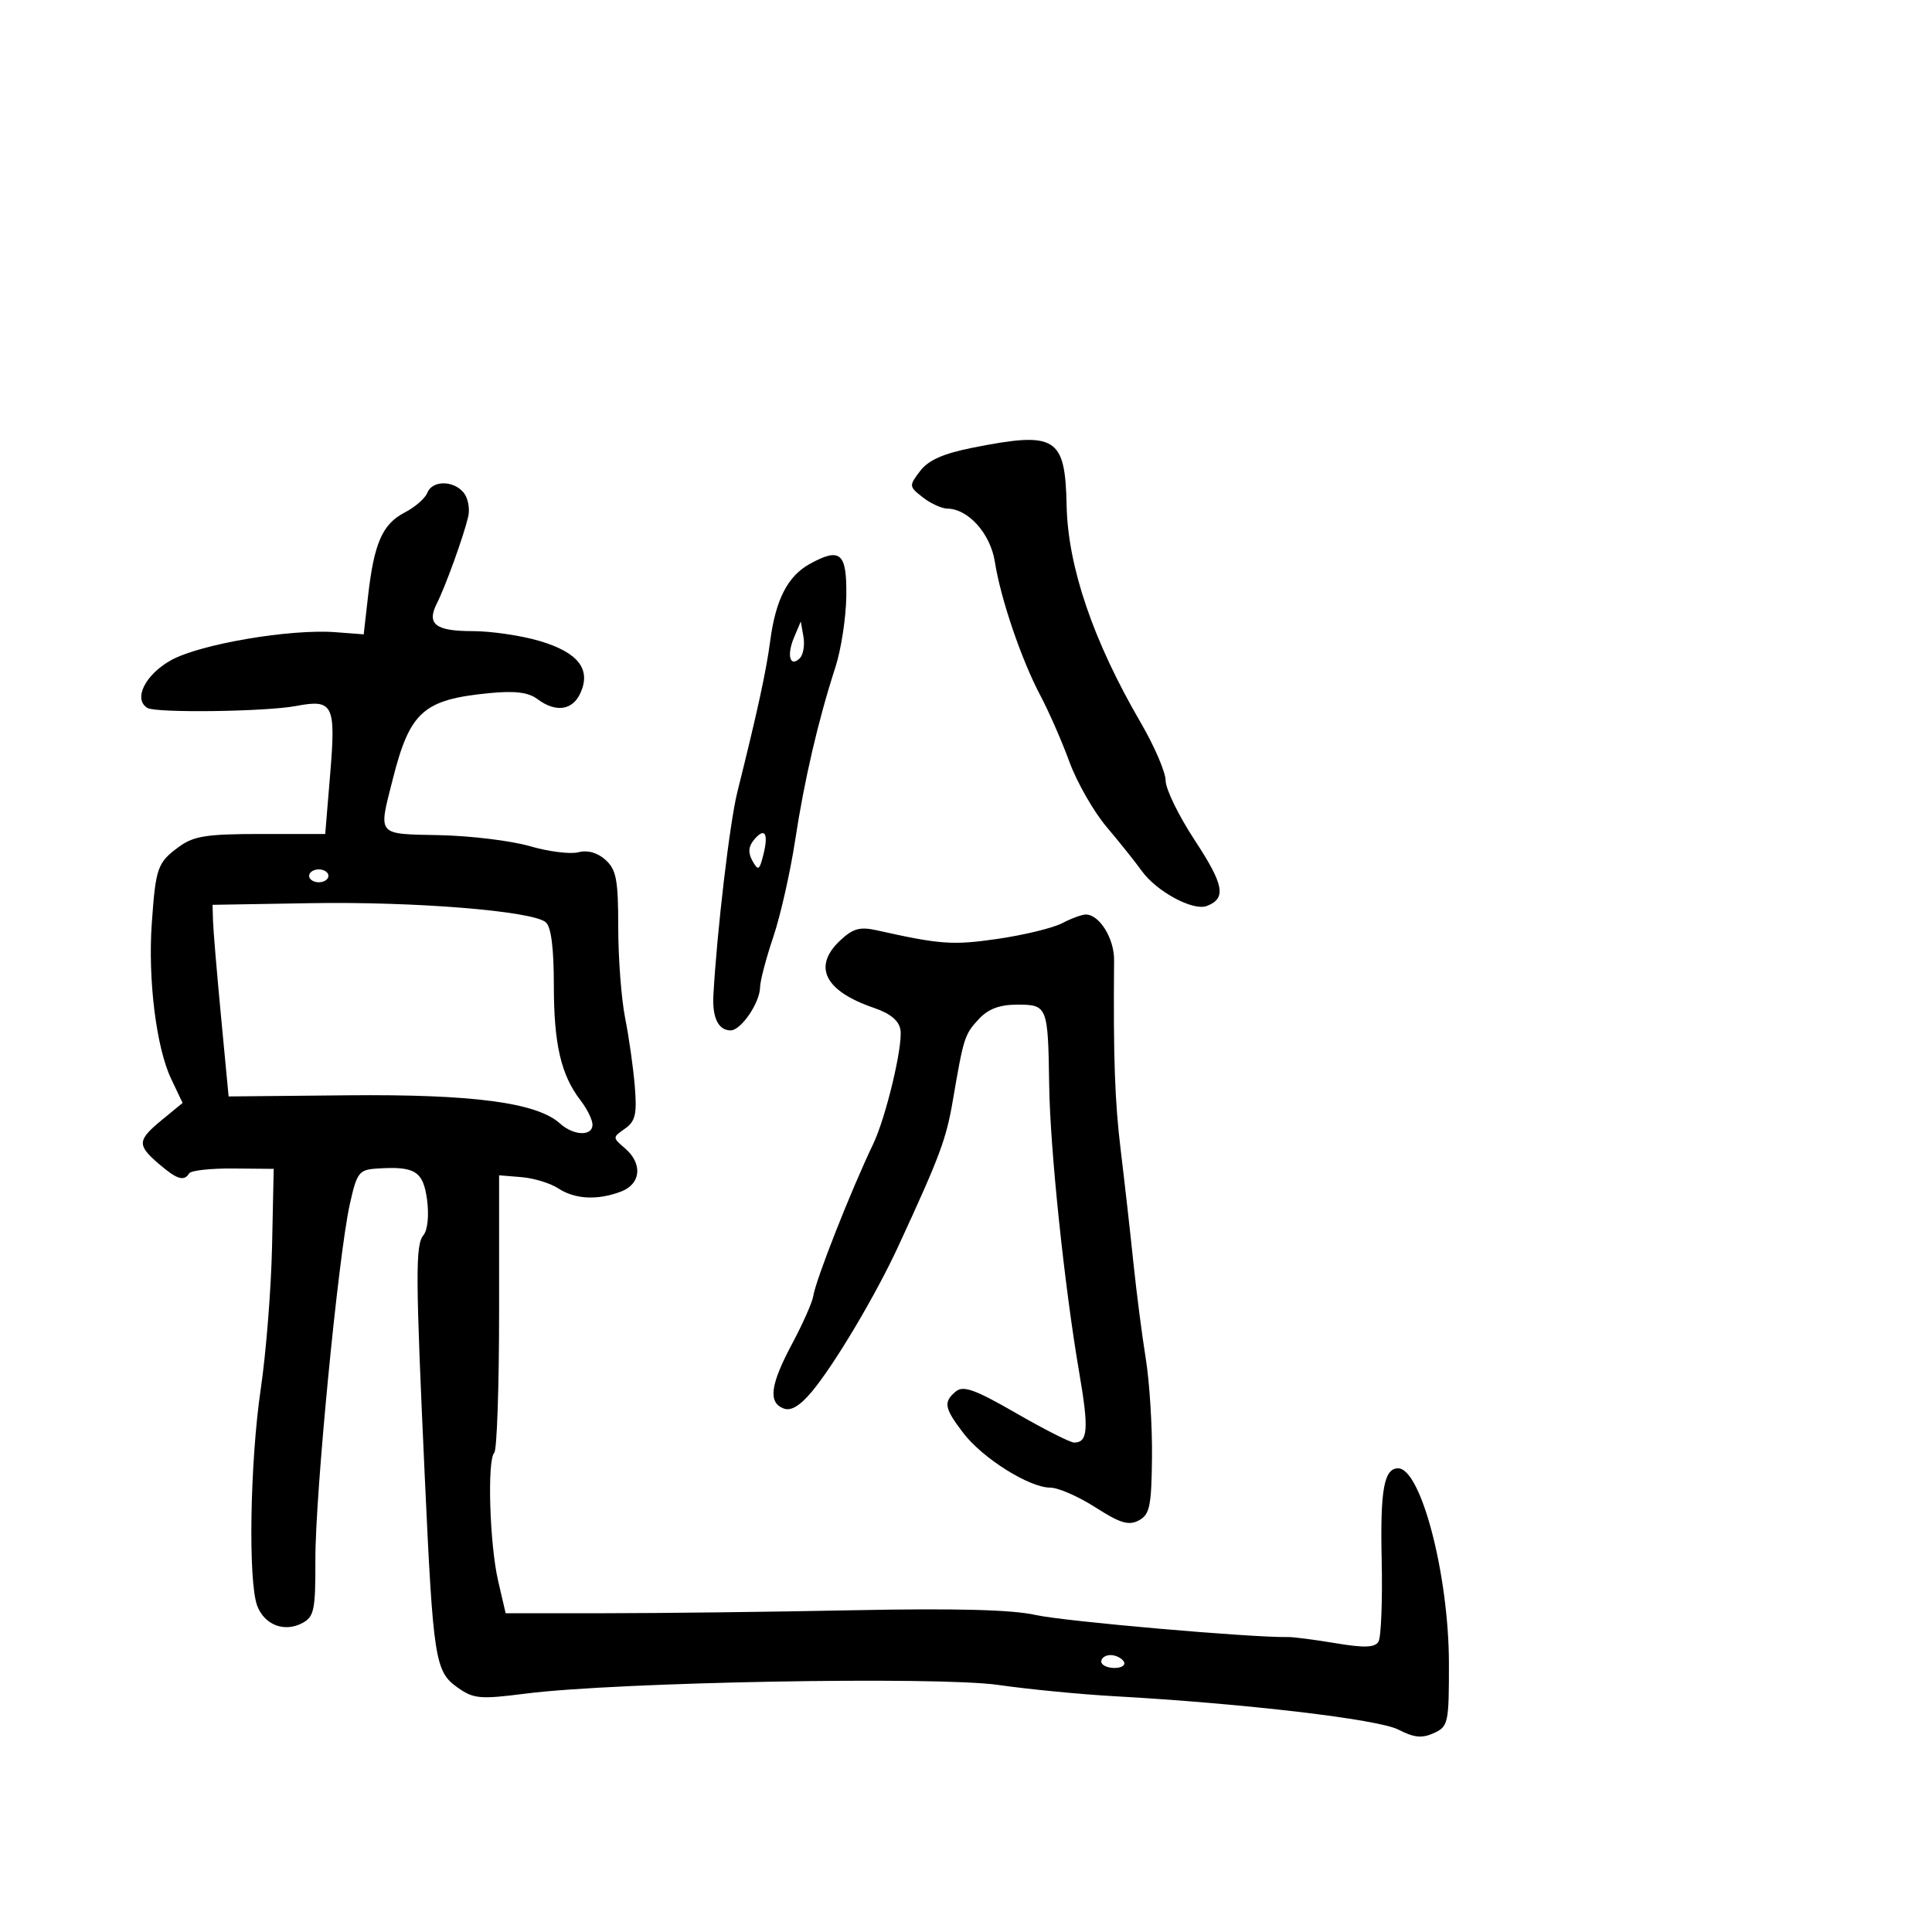 <svg xmlns="http://www.w3.org/2000/svg" width="300" height="300" viewBox="0 0 300 300" version="1.1">
	<path d="M 151.088 69.509 C 146.477 70.422, 144.170 71.442, 142.876 73.139 C 141.125 75.436, 141.136 75.546, 143.288 77.228 C 144.505 78.178, 146.227 78.966, 147.115 78.978 C 150.372 79.023, 153.805 82.879, 154.485 87.254 C 155.367 92.935, 158.613 102.471, 161.548 108 C 162.862 110.475, 164.890 115.105, 166.055 118.289 C 167.220 121.473, 169.822 126.026, 171.836 128.408 C 173.851 130.789, 176.304 133.859, 177.287 135.231 C 179.583 138.436, 185.261 141.498, 187.392 140.680 C 190.461 139.502, 190.080 137.419, 185.532 130.493 C 183.039 126.699, 181 122.526, 181 121.221 C 181 119.917, 179.250 115.845, 177.110 112.174 C 169.760 99.561, 165.822 88.016, 165.625 78.500 C 165.403 67.832, 163.983 66.954, 151.088 69.509 M 66.347 76.537 C 66.023 77.382, 64.443 78.754, 62.836 79.585 C 59.392 81.366, 58.087 84.335, 57.158 92.500 L 56.475 98.500 52.097 98.167 C 45.051 97.630, 31.007 100.027, 26.540 102.528 C 22.533 104.771, 20.661 108.554, 22.879 109.925 C 24.198 110.740, 41.286 110.515, 46 109.621 C 51.723 108.536, 52.163 109.406, 51.280 120.077 L 50.500 129.500 40.500 129.500 C 32.075 129.500, 30.071 129.815, 27.775 131.500 C 24.451 133.940, 24.178 134.710, 23.569 143.376 C 22.956 152.109, 24.265 162.649, 26.566 167.498 L 28.353 171.263 25.167 173.882 C 21.305 177.056, 21.250 177.792, 24.656 180.718 C 27.482 183.147, 28.579 183.490, 29.380 182.195 C 29.653 181.752, 32.718 181.414, 36.189 181.445 L 42.500 181.500 42.246 193.500 C 42.106 200.100, 41.319 210.058, 40.496 215.628 C 38.816 227.005, 38.511 245.583, 39.943 249.349 C 41.077 252.333, 44.175 253.512, 46.962 252.020 C 48.777 251.049, 48.997 249.976, 48.971 242.215 C 48.937 232.194, 52.520 195.126, 54.301 187.077 C 55.410 182.062, 55.726 181.640, 58.500 181.455 C 64.449 181.058, 65.716 181.844, 66.314 186.304 C 66.639 188.727, 66.405 191.012, 65.751 191.800 C 64.490 193.320, 64.516 197.965, 65.968 229.500 C 67.266 257.700, 67.553 259.545, 71.027 262.019 C 73.532 263.803, 74.499 263.891, 81.642 262.980 C 95.709 261.187, 145.510 260.275, 155 261.636 C 159.675 262.307, 167.775 263.094, 173 263.386 C 193.148 264.510, 214.030 266.964, 217.143 268.574 C 219.569 269.828, 220.811 269.952, 222.639 269.119 C 224.887 268.094, 224.999 267.576, 224.988 258.271 C 224.972 244.578, 220.651 228, 217.099 228 C 214.911 228, 214.308 231.329, 214.545 242.103 C 214.685 248.484, 214.461 254.254, 214.047 254.924 C 213.480 255.842, 211.845 255.899, 207.397 255.156 C 204.154 254.614, 200.825 254.184, 200 254.200 C 194.391 254.311, 165.183 251.758, 160.832 250.777 C 157.155 249.948, 148.361 249.719, 132.500 250.038 C 119.850 250.292, 102.529 250.500, 94.008 250.500 L 78.516 250.500 77.354 245.500 C 76.026 239.785, 75.629 226.705, 76.750 225.582 C 77.162 225.169, 77.500 215.307, 77.500 203.666 L 77.500 182.500 80.979 182.785 C 82.892 182.941, 85.464 183.729, 86.693 184.535 C 89.286 186.233, 92.792 186.410, 96.435 185.025 C 99.538 183.845, 99.824 180.686, 97.043 178.304 C 95.100 176.642, 95.100 176.618, 97.040 175.259 C 98.664 174.122, 98.924 173.009, 98.573 168.695 C 98.341 165.838, 97.667 161.076, 97.076 158.114 C 96.484 155.151, 96 148.808, 96 144.018 C 96 136.628, 95.702 135.040, 94.033 133.530 C 92.783 132.398, 91.245 131.964, 89.813 132.339 C 88.574 132.663, 85.190 132.239, 82.294 131.397 C 79.398 130.555, 73.084 129.784, 68.264 129.683 C 58.411 129.477, 58.742 129.870, 60.976 121.042 C 63.648 110.479, 65.719 108.629, 76 107.626 C 79.945 107.241, 82.049 107.500, 83.441 108.545 C 86.290 110.681, 88.896 110.323, 90.124 107.626 C 91.816 103.913, 89.782 101.310, 83.801 99.534 C 80.961 98.690, 76.270 98, 73.378 98 C 67.586 98, 66.205 96.913, 67.855 93.655 C 69.186 91.026, 71.968 83.324, 72.700 80.244 C 72.994 79.004, 72.677 77.316, 71.995 76.494 C 70.382 74.551, 67.100 74.575, 66.347 76.537 M 125.763 87.552 C 122.331 89.431, 120.446 93.085, 119.600 99.500 C 118.977 104.229, 117.626 110.444, 114.491 123 C 113.314 127.713, 111.327 144.581, 110.776 154.529 C 110.583 158.022, 111.547 160, 113.444 160 C 115.071 160, 117.991 155.720, 118.025 153.285 C 118.038 152.303, 118.959 148.800, 120.072 145.500 C 121.184 142.200, 122.712 135.450, 123.467 130.500 C 124.906 121.059, 127.050 111.844, 129.730 103.575 C 130.608 100.866, 131.366 95.929, 131.413 92.604 C 131.510 85.840, 130.516 84.951, 125.763 87.552 M 123.291 99 C 122.123 101.764, 122.678 103.722, 124.198 102.202 C 124.732 101.668, 124.984 100.166, 124.758 98.865 L 124.347 96.500 123.291 99 M 117.064 130.423 C 116.210 131.452, 116.143 132.434, 116.843 133.684 C 117.732 135.272, 117.922 135.161, 118.542 132.689 C 119.376 129.364, 118.746 128.397, 117.064 130.423 M 48 136 C 48 136.550, 48.675 137, 49.500 137 C 50.325 137, 51 136.550, 51 136 C 51 135.450, 50.325 135, 49.500 135 C 48.675 135, 48 135.450, 48 136 M 33.077 143 C 33.116 144.375, 33.678 151.070, 34.324 157.878 L 35.500 170.255 54 170.077 C 73.383 169.891, 83.367 171.212, 86.927 174.434 C 89.059 176.363, 92 176.479, 92 174.635 C 92 173.884, 91.172 172.197, 90.160 170.885 C 87.110 166.932, 86 162.152, 86 152.973 C 86 147.173, 85.577 143.894, 84.740 143.199 C 82.634 141.451, 64.388 139.973, 48.253 140.244 L 33.006 140.500 33.077 143 M 164.918 143.360 C 163.498 144.101, 158.998 145.193, 154.918 145.788 C 147.965 146.801, 146.022 146.664, 136.207 144.469 C 133.524 143.869, 132.458 144.161, 130.457 146.041 C 126.149 150.088, 128.046 153.883, 135.684 156.496 C 138.276 157.382, 139.604 158.486, 139.824 159.937 C 140.207 162.454, 137.560 173.521, 135.593 177.629 C 132.127 184.868, 126.681 198.691, 126.282 201.260 C 126.132 202.228, 124.657 205.554, 123.005 208.651 C 119.606 215.020, 119.242 217.772, 121.673 218.705 C 122.818 219.144, 124.206 218.318, 126.067 216.089 C 129.581 211.879, 135.973 201.128, 139.496 193.500 C 145.954 179.515, 146.922 176.928, 147.957 170.870 C 149.629 161.085, 149.780 160.613, 152 158.230 C 153.462 156.661, 155.232 156, 157.972 156 C 162.647 156, 162.742 156.240, 162.916 168.500 C 163.059 178.500, 165.292 199.829, 167.602 213.257 C 169.089 221.900, 168.930 224, 166.789 224 C 166.188 224, 162.134 221.945, 157.780 219.434 C 151.437 215.775, 149.580 215.104, 148.432 216.056 C 146.450 217.702, 146.615 218.628, 149.584 222.521 C 152.571 226.438, 159.839 231, 163.091 231 C 164.319 231, 167.475 232.380, 170.104 234.067 C 173.937 236.526, 175.269 236.926, 176.836 236.088 C 178.533 235.179, 178.801 233.895, 178.881 226.271 C 178.931 221.447, 178.498 214.575, 177.919 211 C 177.340 207.425, 176.470 200.675, 175.986 196 C 175.502 191.325, 174.622 183.519, 174.031 178.653 C 173.101 170.993, 172.865 164.266, 172.995 149.092 C 173.023 145.719, 170.711 141.994, 168.595 142.006 C 167.993 142.010, 166.338 142.619, 164.918 143.360 M 171 258 C 171 258.550, 171.927 259, 173.059 259 C 174.191 259, 174.840 258.550, 174.500 258 C 174.160 257.450, 173.234 257, 172.441 257 C 171.648 257, 171 257.450, 171 258" stroke="none" fill="black" fill-rule="evenodd"/>
</svg>